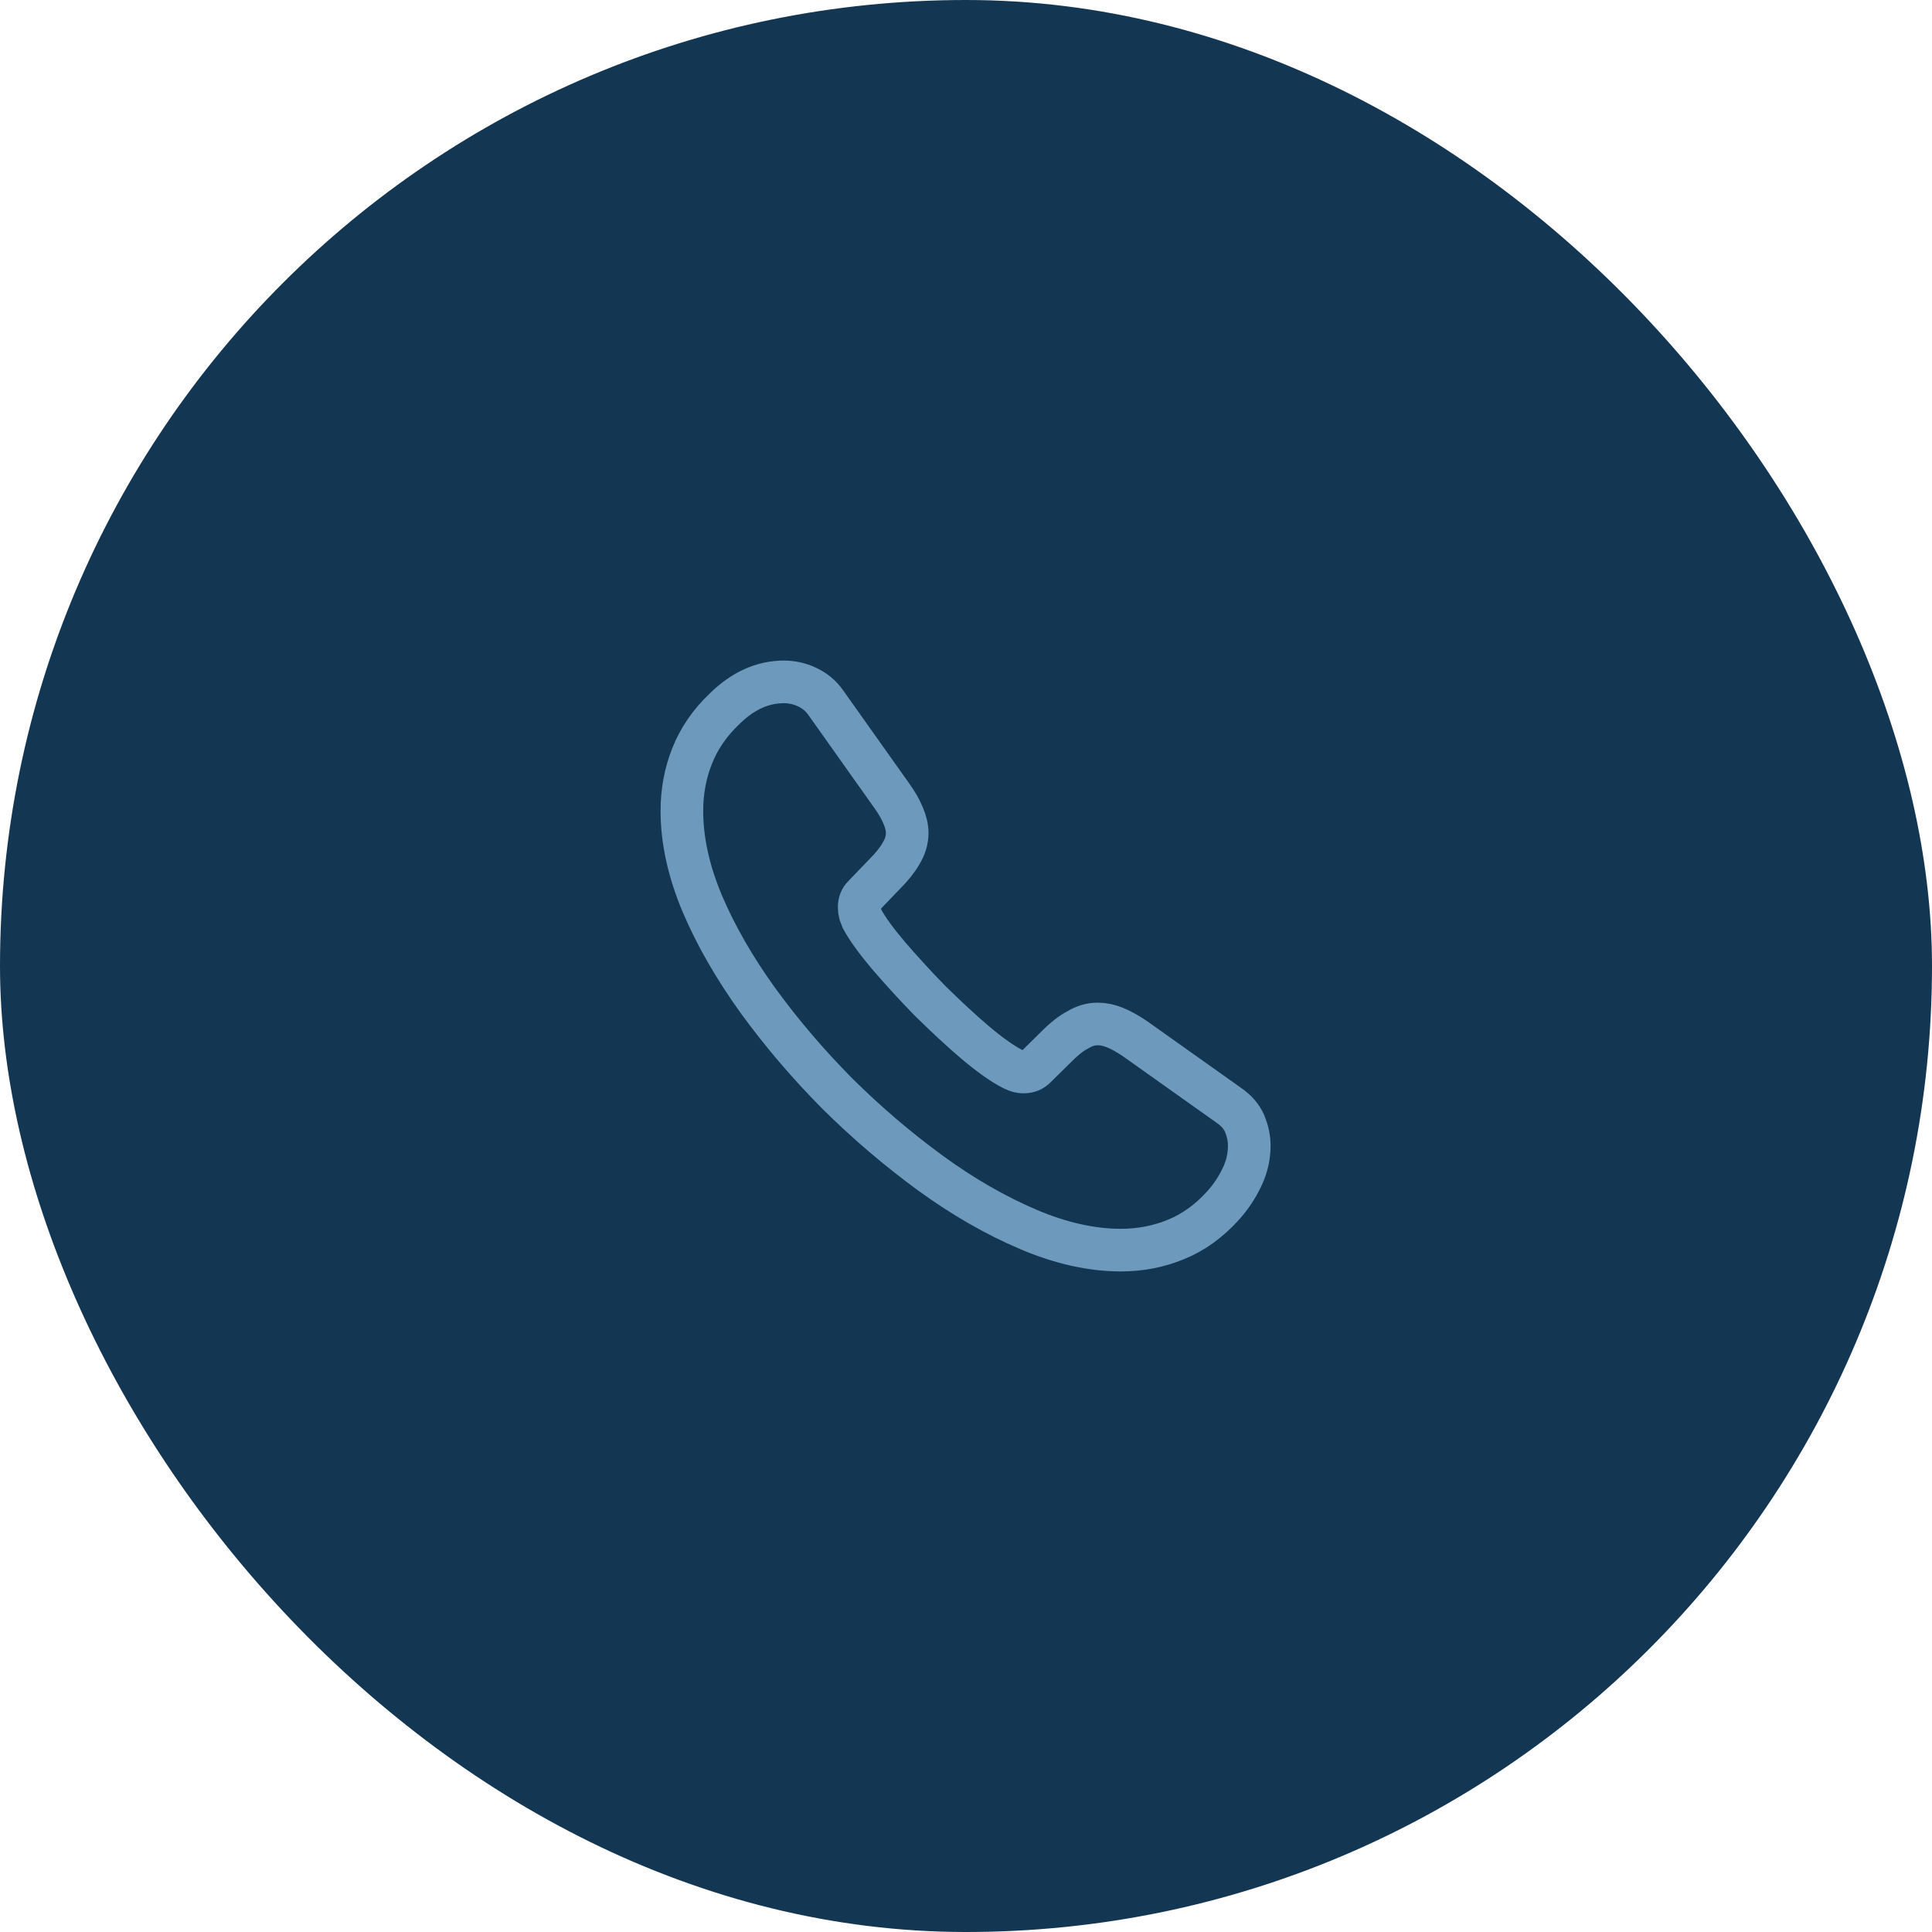 <svg width="68" height="68" viewBox="0 0 68 68" fill="none" xmlns="http://www.w3.org/2000/svg">
<rect width="68" height="68" rx="34" fill="#133752"/>
<path d="M43.97 40.33C43.97 40.69 43.89 41.06 43.72 41.42C43.55 41.78 43.33 42.12 43.04 42.44C42.55 42.98 42.01 43.37 41.4 43.62C40.8 43.87 40.15 44 39.45 44C38.43 44 37.34 43.76 36.19 43.27C35.04 42.78 33.89 42.12 32.75 41.29C31.6 40.45 30.51 39.52 29.47 38.49C28.44 37.45 27.51 36.36 26.68 35.22C25.86 34.08 25.2 32.94 24.72 31.81C24.24 30.67 24 29.58 24 28.54C24 27.86 24.12 27.21 24.36 26.61C24.6 26 24.98 25.44 25.51 24.94C26.15 24.31 26.85 24 27.59 24C27.87 24 28.15 24.06 28.4 24.18C28.66 24.3 28.89 24.48 29.07 24.74L31.39 28.01C31.57 28.26 31.7 28.49 31.79 28.71C31.88 28.92 31.93 29.13 31.93 29.32C31.93 29.56 31.86 29.8 31.72 30.03C31.59 30.26 31.4 30.5 31.16 30.74L30.4 31.53C30.29 31.64 30.24 31.77 30.24 31.93C30.24 32.01 30.25 32.08 30.27 32.16C30.3 32.24 30.33 32.3 30.35 32.36C30.53 32.69 30.84 33.12 31.28 33.64C31.73 34.16 32.21 34.69 32.73 35.22C33.27 35.75 33.79 36.24 34.32 36.69C34.84 37.13 35.27 37.43 35.61 37.61C35.66 37.63 35.72 37.66 35.79 37.69C35.87 37.72 35.95 37.73 36.04 37.73C36.21 37.73 36.34 37.67 36.45 37.56L37.21 36.81C37.46 36.56 37.7 36.37 37.93 36.25C38.16 36.11 38.39 36.04 38.64 36.04C38.83 36.04 39.03 36.08 39.25 36.17C39.47 36.26 39.7 36.39 39.95 36.56L43.26 38.91C43.52 39.09 43.7 39.3 43.81 39.55C43.91 39.8 43.97 40.05 43.97 40.33Z" stroke="#6D9ABC" stroke-width="1.5" stroke-miterlimit="10"/>
</svg>
